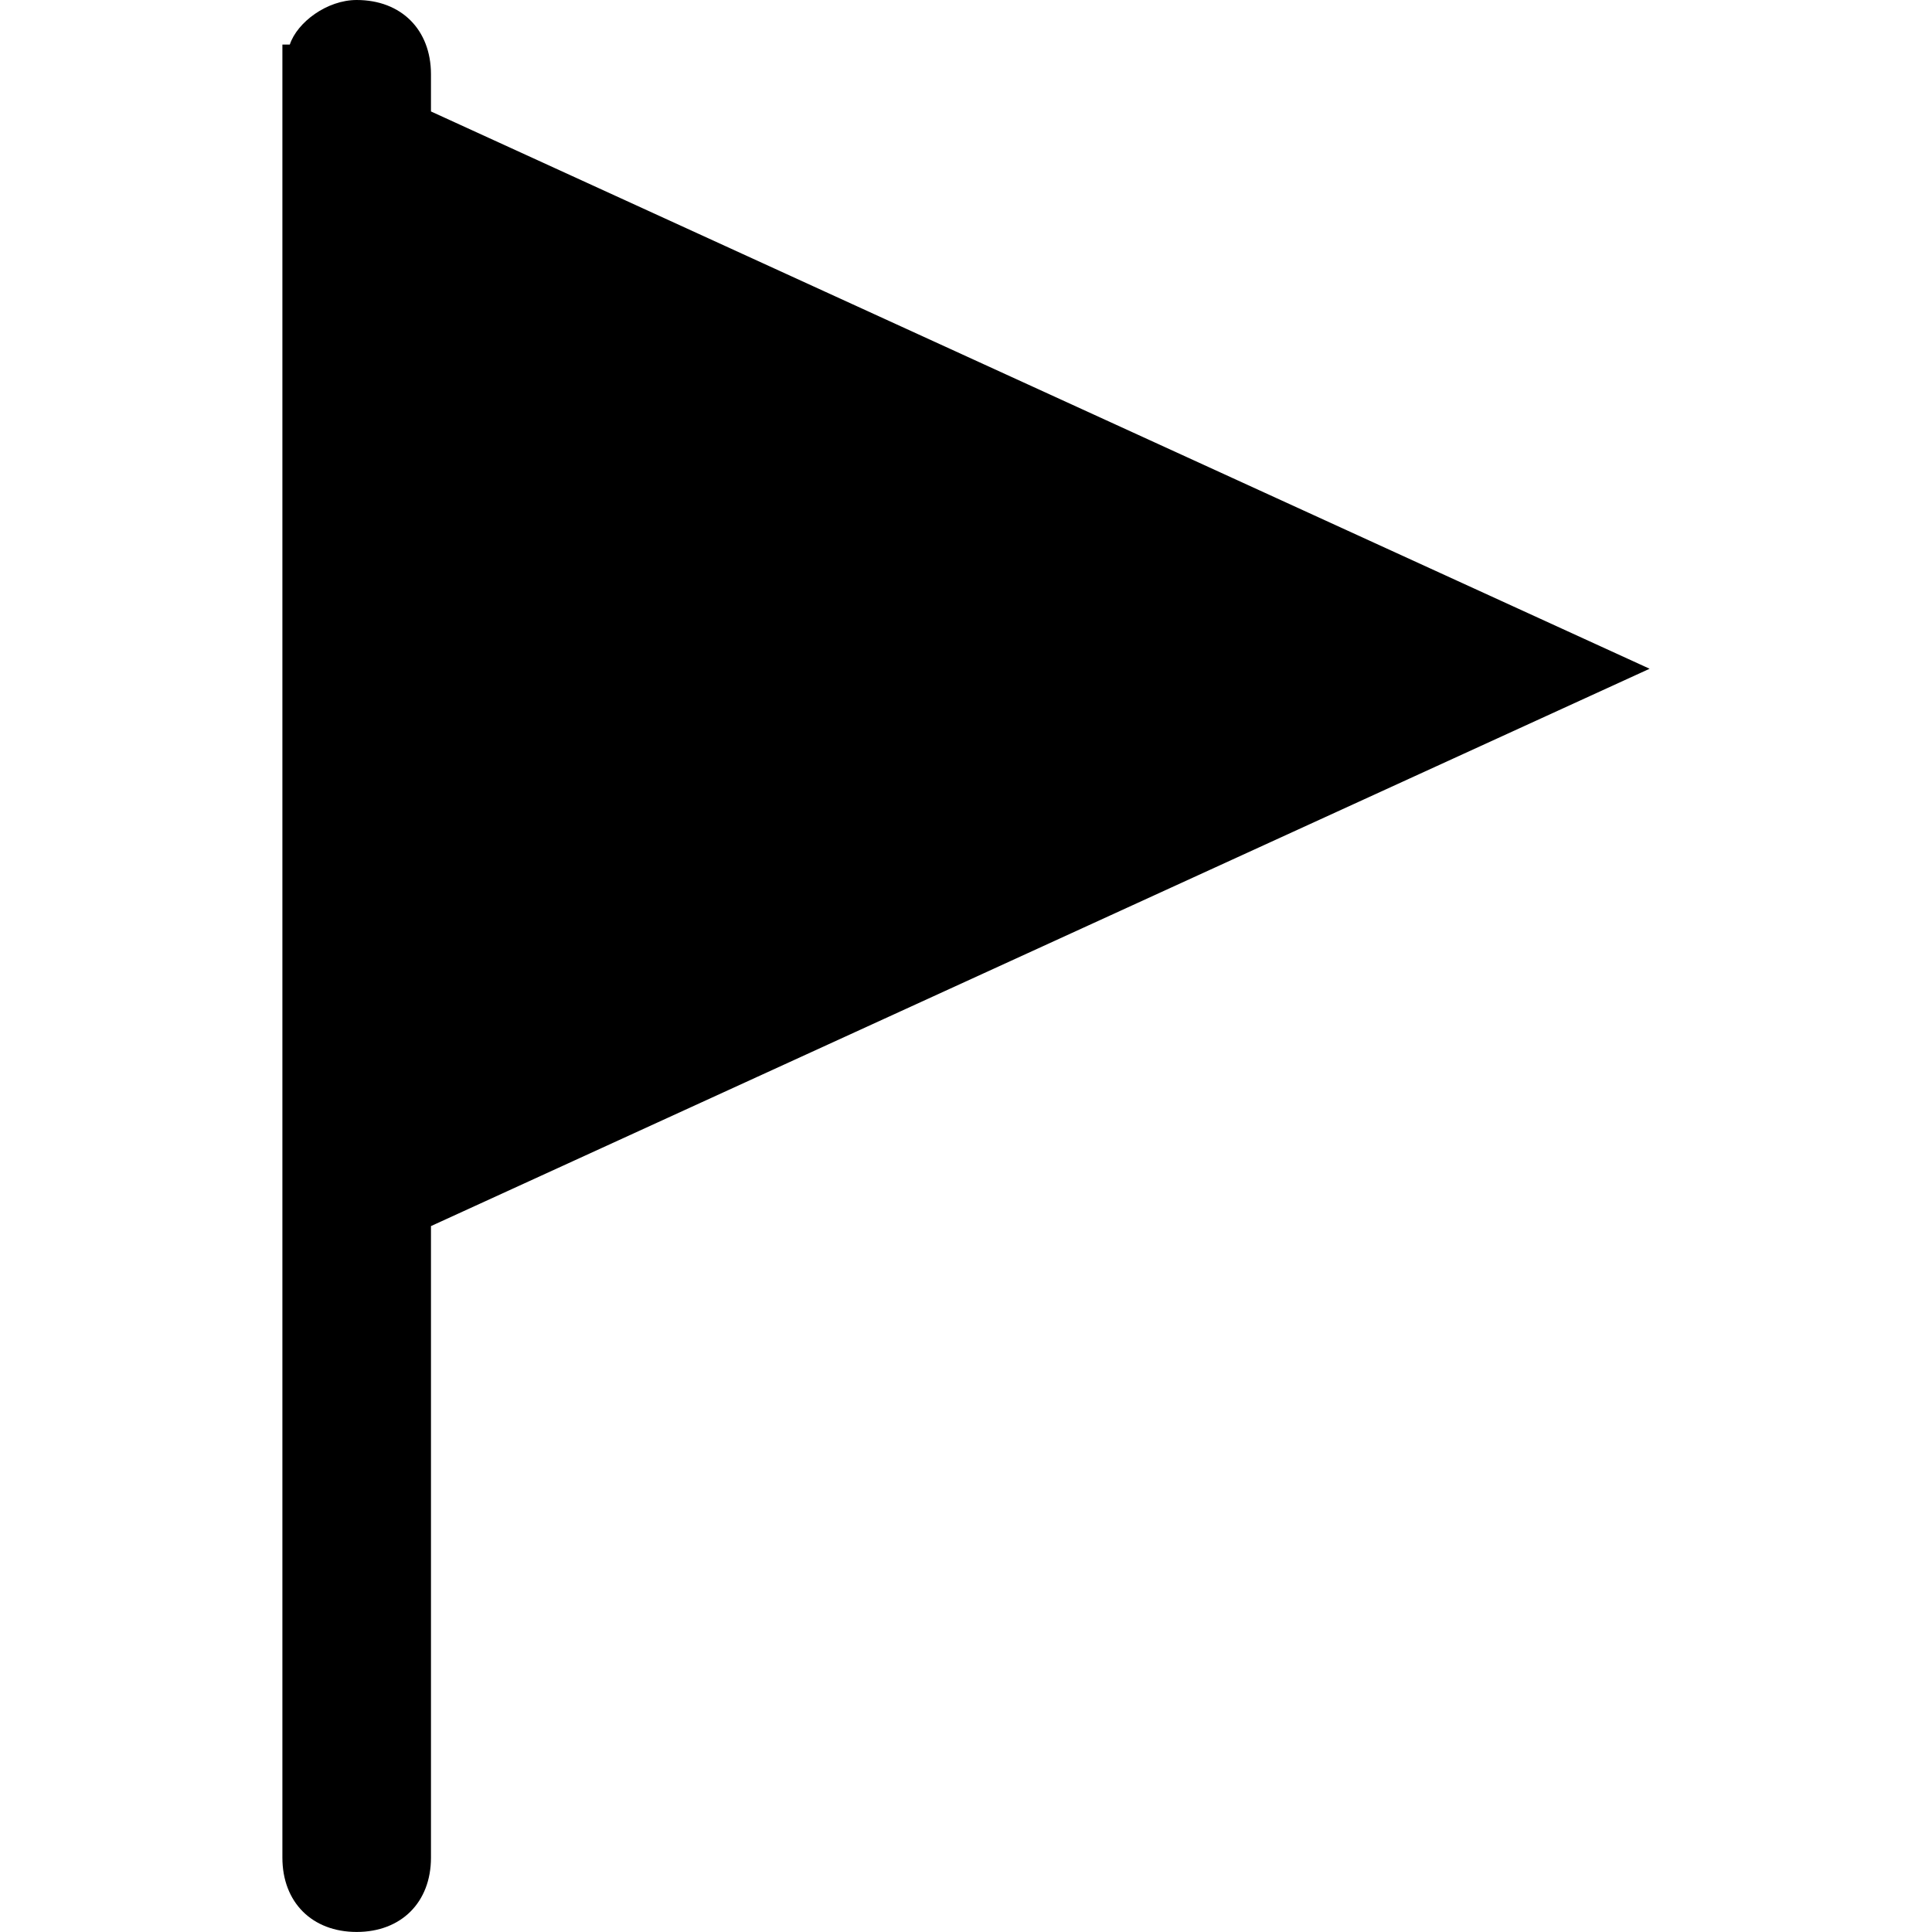 <?xml version="1.0" standalone="no"?><!DOCTYPE svg PUBLIC "-//W3C//DTD SVG 1.1//EN" "http://www.w3.org/Graphics/SVG/1.1/DTD/svg11.dtd"><svg t="1526977019631" class="icon" style="" viewBox="0 0 1024 1024" version="1.1" xmlns="http://www.w3.org/2000/svg" p-id="1760" xmlns:xlink="http://www.w3.org/1999/xlink" width="20" height="20"><defs><style type="text/css"></style></defs><path d="M874.325 354.45l-645.9-295.375v-19.7C228.425 15.75 212.675 0 189.05 0c-15.75 0-31.525 11.8-35.45 23.625h-3.925V984.6c0 23.65 15.75 39.376 39.375 39.376s39.375-15.75 39.375-39.376V649.85l645.9-295.4z" p-id="1761"></path></svg>